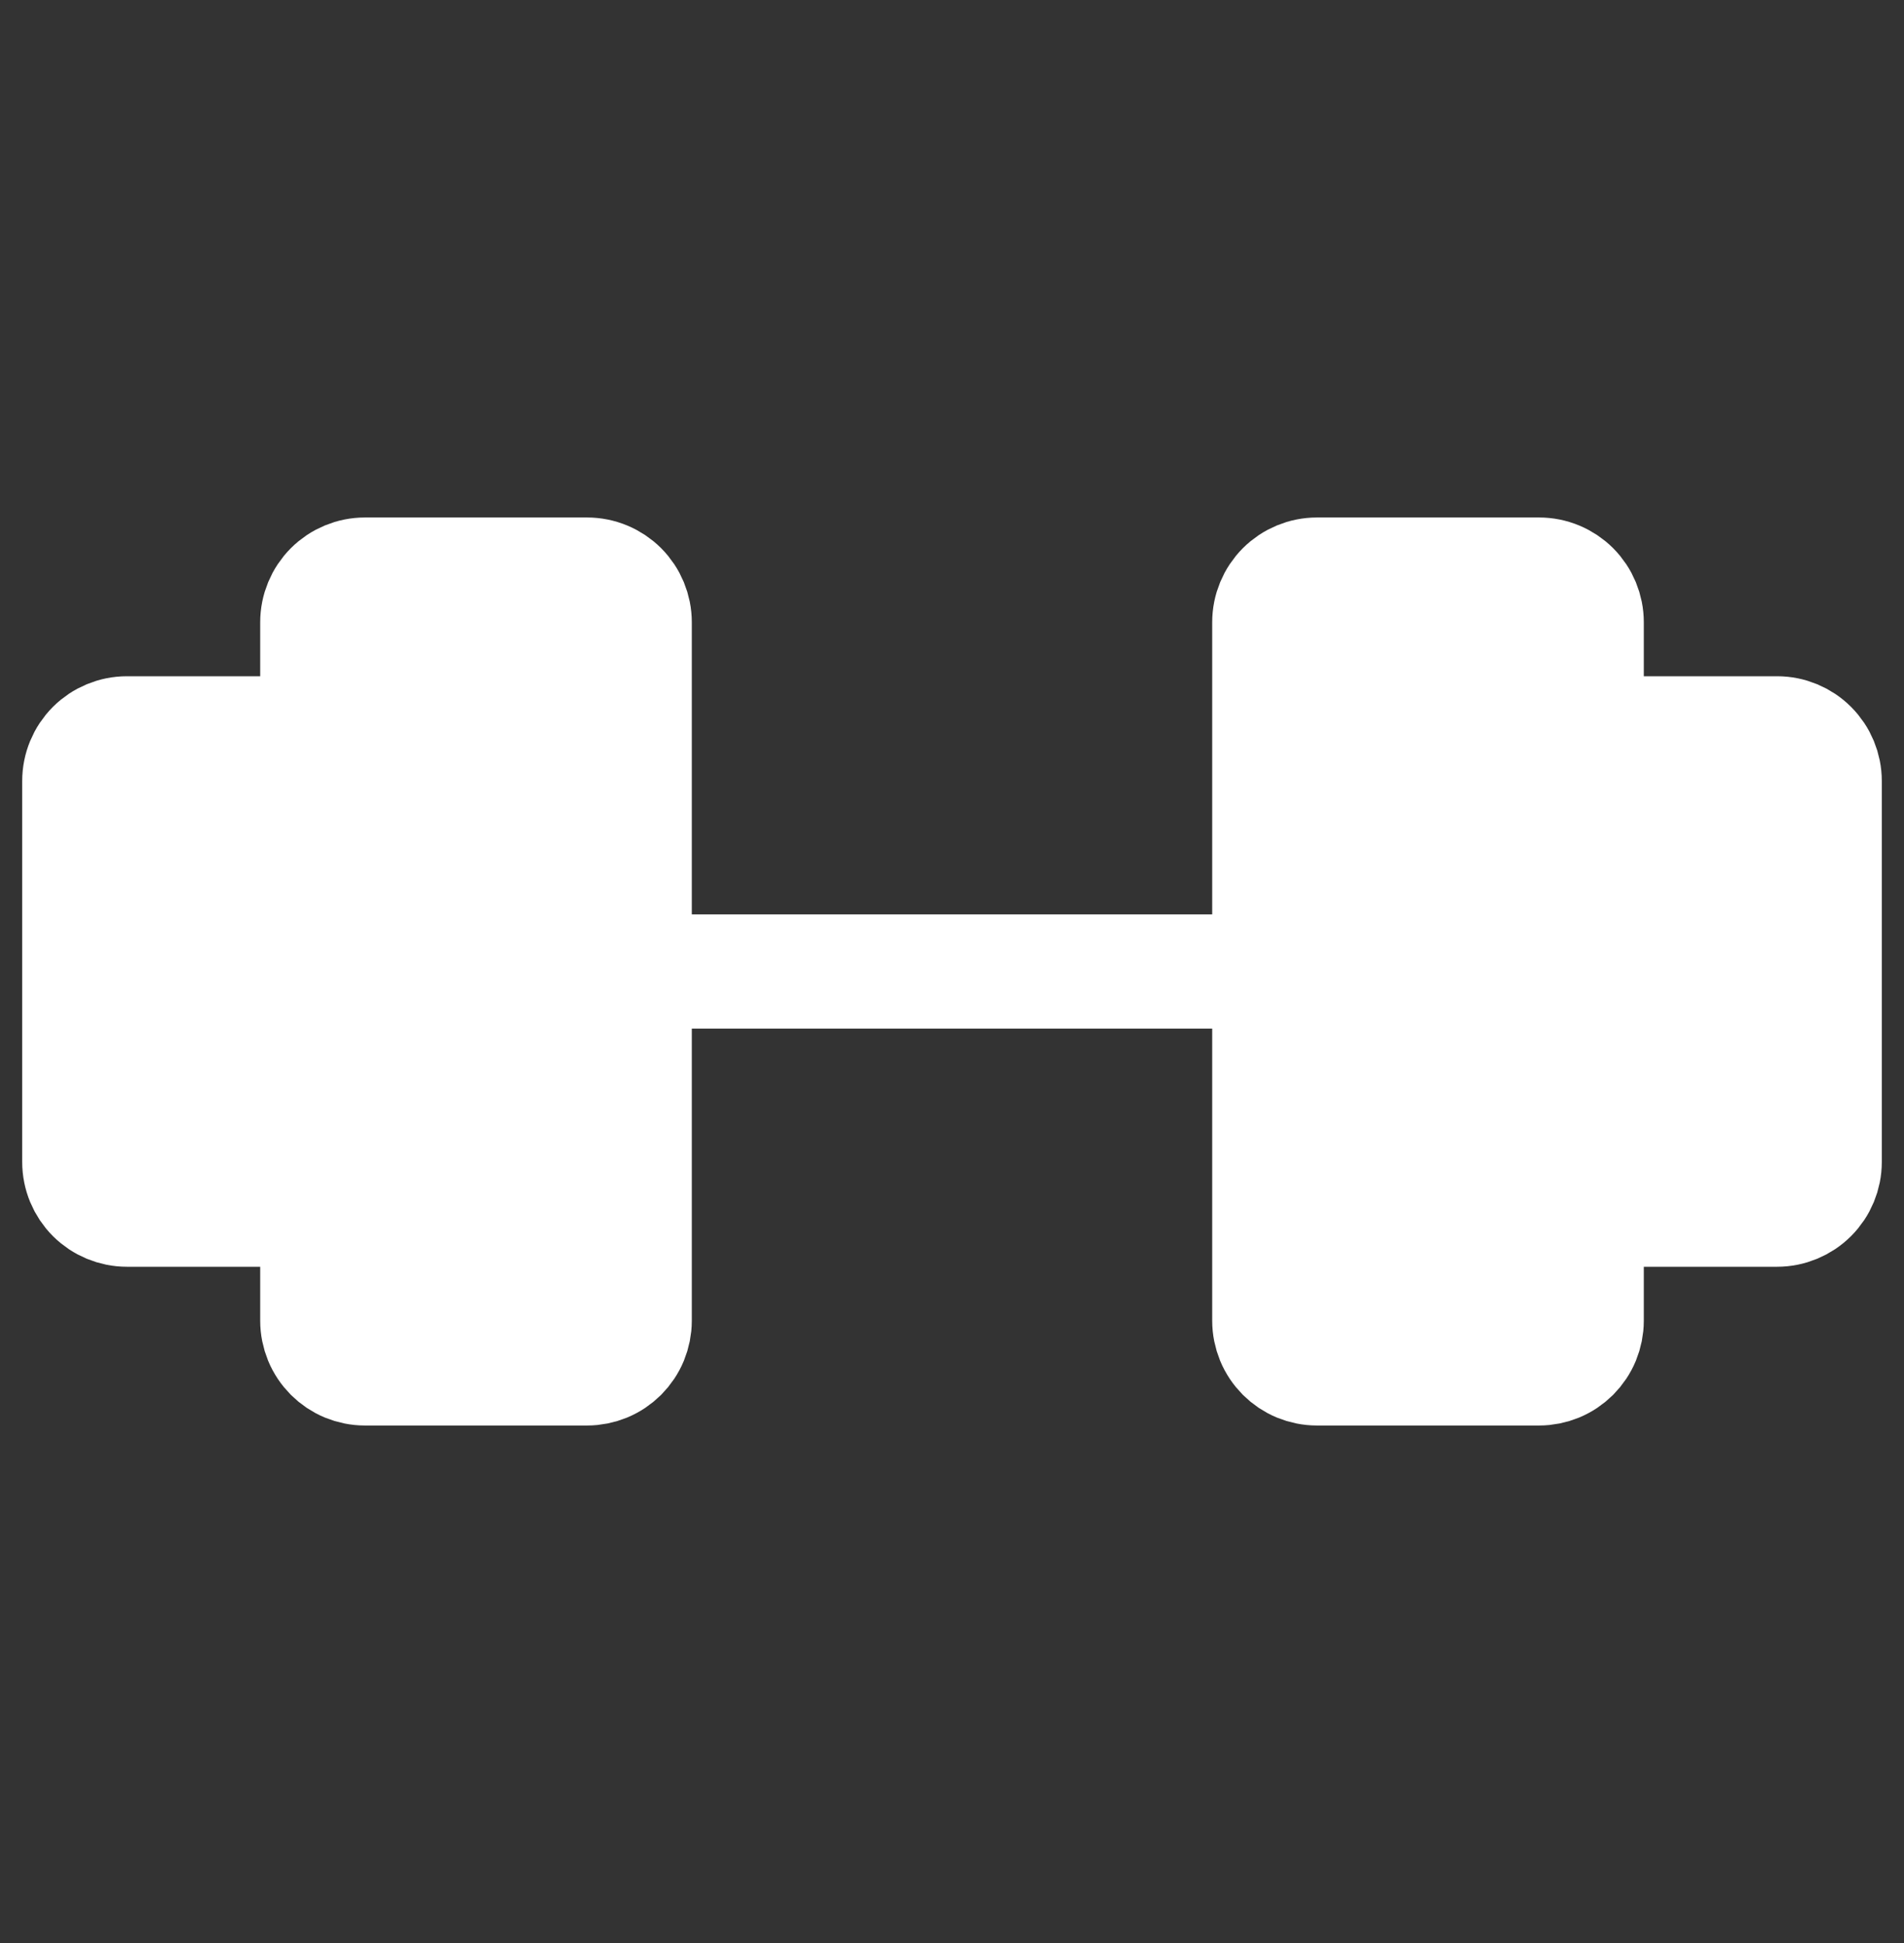 <svg width="50" height="51" viewBox="0 0 50 51" fill="none" xmlns="http://www.w3.org/2000/svg">
<rect x="0" y="0" width="50" height="51" fill="#333333" stroke="none"/>
<path d="M15.417 15.083H9.583C9.252 15.083 8.934 15.215 8.699 15.449C8.465 15.684 8.333 16.002 8.333 16.333V34.667C8.333 34.831 8.366 34.993 8.428 35.145C8.491 35.297 8.583 35.434 8.699 35.551C8.816 35.667 8.953 35.759 9.105 35.822C9.257 35.884 9.419 35.917 9.583 35.917H15.417C15.581 35.917 15.743 35.884 15.895 35.822C16.047 35.759 16.184 35.667 16.301 35.551C16.417 35.434 16.509 35.297 16.572 35.145C16.634 34.993 16.667 34.831 16.667 34.667V16.333C16.667 16.002 16.535 15.684 16.301 15.449C16.066 15.215 15.748 15.083 15.417 15.083ZM40.417 15.083H34.583C34.252 15.083 33.934 15.215 33.699 15.449C33.465 15.684 33.333 16.002 33.333 16.333V34.667C33.333 34.831 33.366 34.993 33.428 35.145C33.491 35.297 33.583 35.434 33.699 35.551C33.816 35.667 33.953 35.759 34.105 35.822C34.257 35.884 34.419 35.917 34.583 35.917H40.417C40.581 35.917 40.743 35.884 40.895 35.822C41.047 35.759 41.184 35.667 41.301 35.551C41.417 35.434 41.509 35.297 41.572 35.145C41.634 34.993 41.667 34.831 41.667 34.667V16.333C41.667 16.002 41.535 15.684 41.301 15.449C41.066 15.215 40.748 15.083 40.417 15.083Z" fill="white" stroke="white" stroke-width="3" stroke-linecap="round" stroke-linejoin="round"/>
<path d="M2.083 30.5V20.5C2.083 20.169 2.215 19.851 2.449 19.616C2.684 19.382 3.002 19.25 3.333 19.25H7.083C7.415 19.25 7.733 19.382 7.967 19.616C8.202 19.851 8.333 20.169 8.333 20.5V30.5C8.333 30.831 8.202 31.149 7.967 31.384C7.733 31.618 7.415 31.75 7.083 31.75H3.333C3.002 31.75 2.684 31.618 2.449 31.384C2.215 31.149 2.083 30.831 2.083 30.5ZM47.917 30.5V20.5C47.917 20.169 47.785 19.851 47.551 19.616C47.316 19.382 46.998 19.25 46.667 19.25H42.917C42.585 19.25 42.267 19.382 42.033 19.616C41.798 19.851 41.667 20.169 41.667 20.5V30.5C41.667 30.831 41.798 31.149 42.033 31.384C42.267 31.618 42.585 31.75 42.917 31.75H46.667C46.998 31.75 47.316 31.618 47.551 31.384C47.785 31.149 47.917 30.831 47.917 30.5ZM16.667 25.5H33.333H16.667Z" fill="white"/>
<path d="M16.667 25.5H33.333M2.083 30.5V20.5C2.083 20.169 2.215 19.851 2.449 19.616C2.684 19.382 3.002 19.25 3.333 19.25H7.083C7.415 19.25 7.733 19.382 7.967 19.616C8.202 19.851 8.333 20.169 8.333 20.5V30.5C8.333 30.831 8.202 31.149 7.967 31.384C7.733 31.618 7.415 31.75 7.083 31.75H3.333C3.002 31.75 2.684 31.618 2.449 31.384C2.215 31.149 2.083 30.831 2.083 30.5ZM47.917 30.5V20.5C47.917 20.169 47.785 19.851 47.55 19.616C47.316 19.382 46.998 19.25 46.667 19.25H42.917C42.585 19.25 42.267 19.382 42.033 19.616C41.798 19.851 41.667 20.169 41.667 20.5V30.5C41.667 30.831 41.798 31.149 42.033 31.384C42.267 31.618 42.585 31.75 42.917 31.75H46.667C46.998 31.75 47.316 31.618 47.55 31.384C47.785 31.149 47.917 30.831 47.917 30.5Z" stroke="white" stroke-width="3" stroke-linecap="round" stroke-linejoin="round"/>
</svg>
